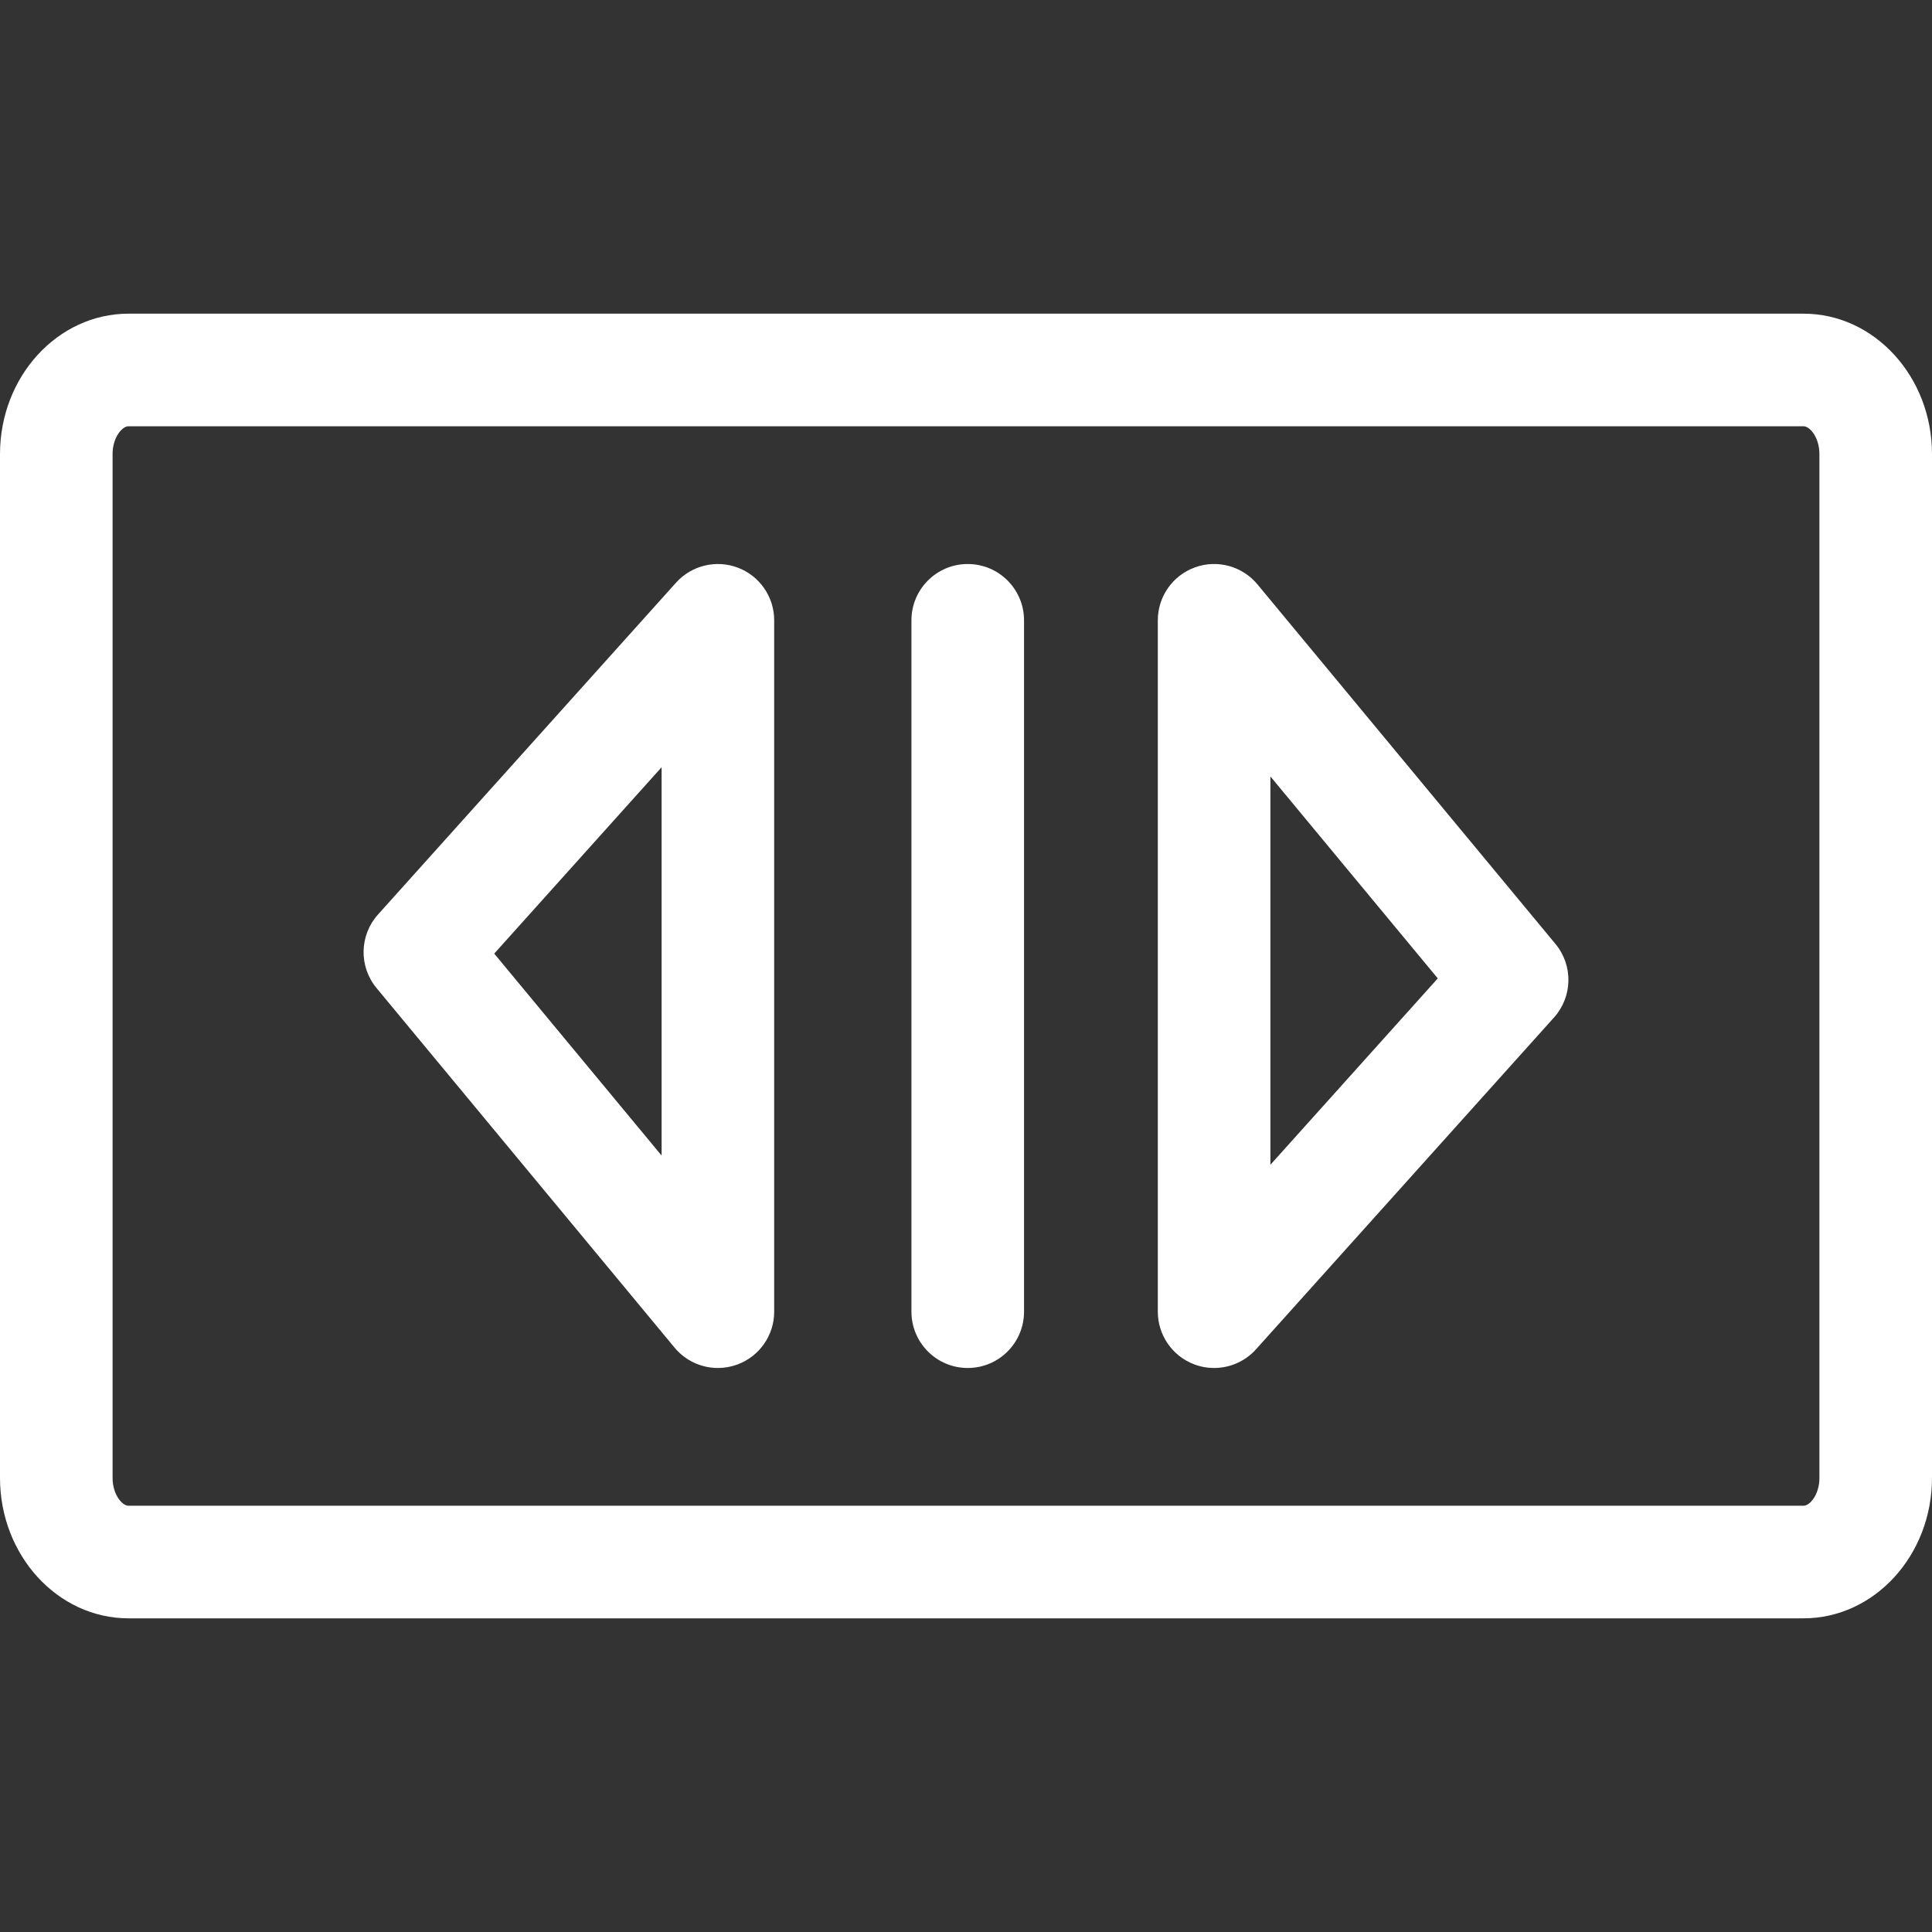 <?xml version="1.0" encoding="iso-8859-1"?>
<!-- Generator: Adobe Illustrator 19.0.0, SVG Export Plug-In . SVG Version: 6.00 Build 0)  -->
<svg xmlns="http://www.w3.org/2000/svg" xmlns:xlink="http://www.w3.org/1999/xlink" version="1.1" id="Capa_1" x="0px" y="0px" viewBox="0 0 291.726 291.726" style="enable-background:new 0 0 291.726 291.726;" xml:space="preserve" width="512px" height="512px">
<rect x="0" y="0" width="291.726" height="291.726" fill="#333333" stroke="none"/>
<g>
	<g>
		<path d="M272.327,47.363H19.399C8.703,47.363,0,56.877,0,68.571v154.584c0,11.694,8.703,21.208,19.399,21.208h252.928    c10.697,0,19.399-9.514,19.399-21.208V68.571C291.727,56.877,283.024,47.363,272.327,47.363z M274.727,223.155    c0,2.529-1.444,4.208-2.399,4.208H19.399c-0.955,0-2.399-1.679-2.399-4.208V68.571c0-2.529,1.444-4.208,2.399-4.208h252.928    c0.955,0,2.399,1.679,2.399,4.208v154.584H274.727z" fill="#FFFFFF"/>
		<path d="M111.441,85.727c-3.288-1.261-7.013-0.362-9.365,2.258l-45,50.105c-2.815,3.135-2.909,7.859-0.22,11.104l45,54.293    c1.647,1.987,4.063,3.076,6.546,3.076c0.964,0,1.938-0.164,2.881-0.504c3.371-1.215,5.617-4.413,5.617-7.996V93.664    C116.9,90.143,114.729,86.986,111.441,85.727z M99.9,174.487l-25.275-30.495L99.9,115.85V174.487z" fill="#FFFFFF"/>
		<path d="M189.871,88.24c-2.287-2.759-6.056-3.787-9.427-2.572c-3.371,1.215-5.617,4.413-5.617,7.996v104.398    c0,3.521,2.171,6.678,5.459,7.938c0.99,0.379,2.02,0.563,3.039,0.563c2.367,0,4.682-0.989,6.326-2.82l45-50.105    c2.815-3.135,2.909-7.859,0.22-11.104L189.871,88.24z M191.826,175.877v-58.638l25.275,30.495L191.826,175.877z" fill="#FFFFFF"/>
		<path d="M146.125,85.164c-4.694,0-8.5,3.806-8.5,8.5v104.398c0,4.694,3.806,8.5,8.5,8.5s8.5-3.806,8.5-8.5V93.664    C154.625,88.97,150.819,85.164,146.125,85.164z" fill="#FFFFFF"/>
	</g>
	<g>
	</g>
	<g>
	</g>
	<g>
	</g>
	<g>
	</g>
	<g>
	</g>
	<g>
	</g>
	<g>
	</g>
	<g>
	</g>
	<g>
	</g>
	<g>
	</g>
	<g>
	</g>
	<g>
	</g>
	<g>
	</g>
	<g>
	</g>
	<g>
	</g>
</g>
<g>
</g>
<g>
</g>
<g>
</g>
<g>
</g>
<g>
</g>
<g>
</g>
<g>
</g>
<g>
</g>
<g>
</g>
<g>
</g>
<g>
</g>
<g>
</g>
<g>
</g>
<g>
</g>
<g>
</g>
</svg>
